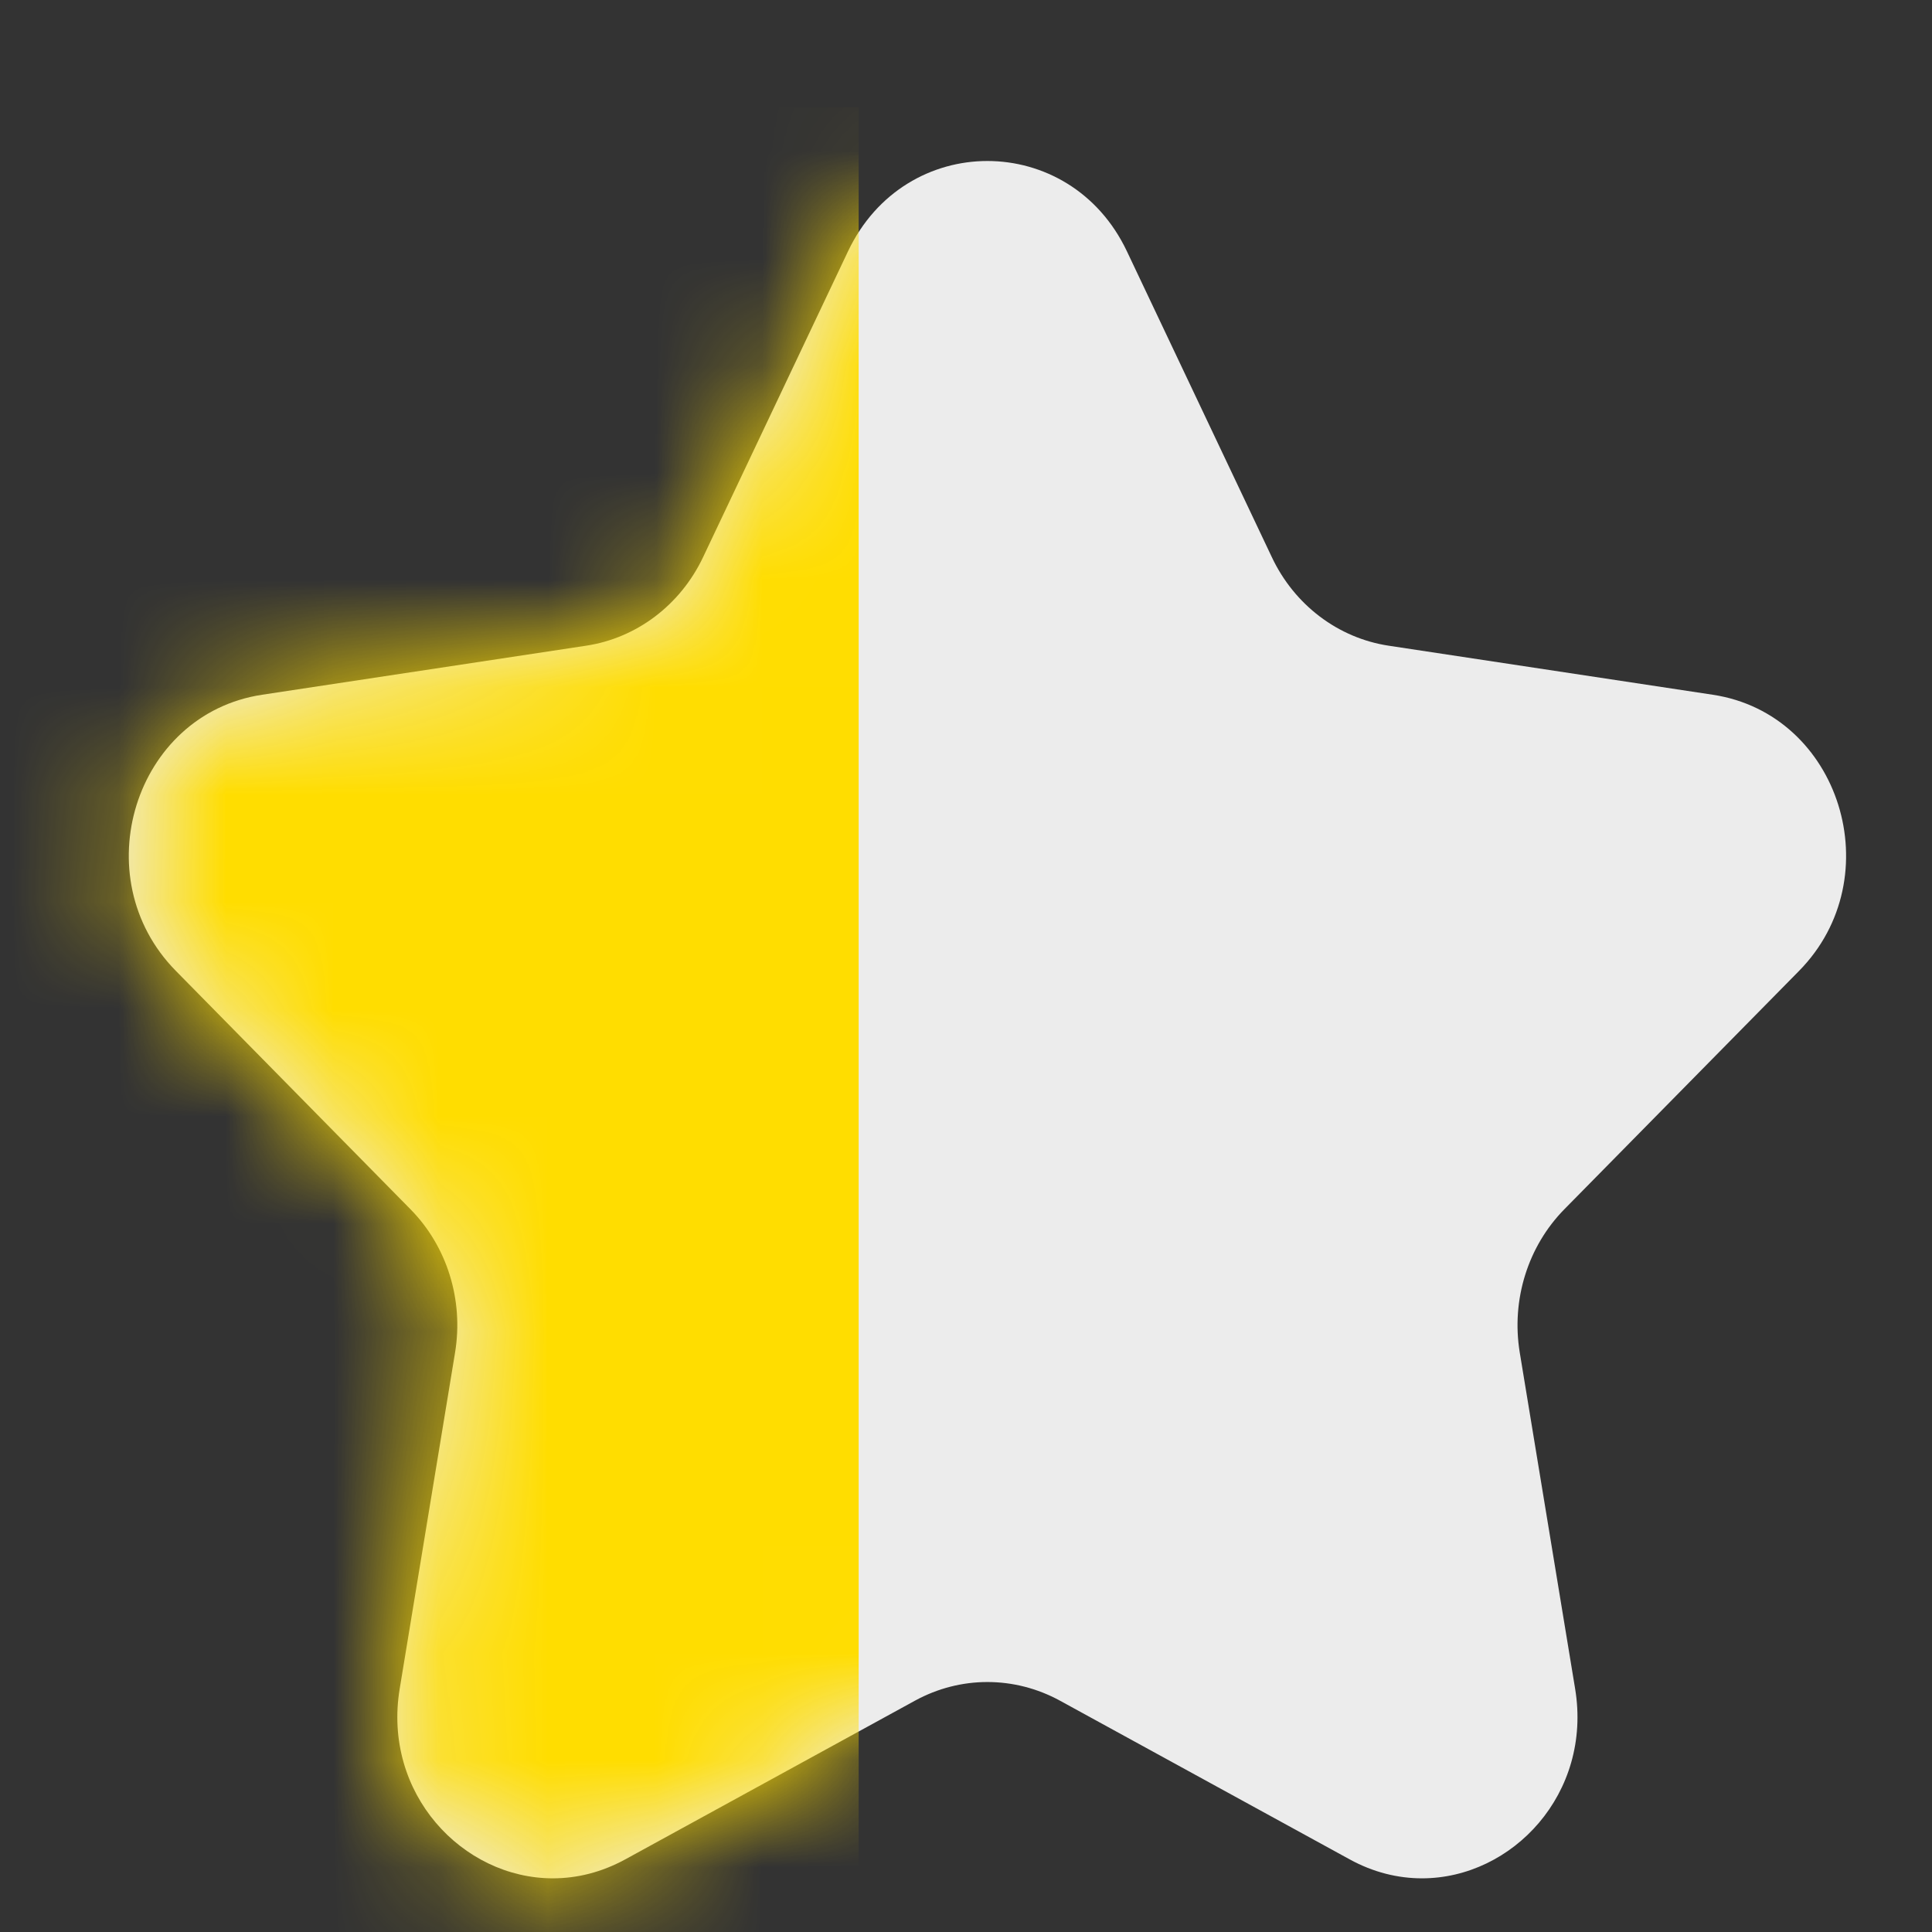 <?xml version="1.0" encoding="UTF-8"?>
<svg width="18px" height="18px" viewBox="0 0 18 18" version="1.1" xmlns="http://www.w3.org/2000/svg" xmlns:xlink="http://www.w3.org/1999/xlink">
    <rect x="0" y="0" width="18" height="18" fill="#333333" stroke="none"/>
    <title>4</title>
    <defs>
        <path d="M13.976,10.365 C13.635,10.711 13.479,11.21 13.559,11.7 L14.075,14.833 C14.236,15.808 13.492,16.6 12.648,16.6 C12.426,16.6 12.196,16.545 11.974,16.423 L9.274,14.944 C9.063,14.829 8.831,14.771 8.599,14.771 C8.368,14.771 8.137,14.829 7.926,14.944 L5.226,16.423 C5.003,16.545 4.774,16.6 4.551,16.6 C3.707,16.6 2.963,15.808 3.124,14.833 L3.64,11.7 C3.72,11.21 3.565,10.711 3.223,10.365 L1.039,8.146 C0.179,7.274 0.654,5.753 1.841,5.573 L4.86,5.116 C5.332,5.045 5.74,4.736 5.951,4.29 L7.301,1.441 C7.567,0.88 8.083,0.6 8.599,0.6 C9.116,0.6 9.633,0.88 9.899,1.441 L11.249,4.29 C11.459,4.736 11.867,5.045 12.339,5.116 L15.359,5.573 C16.546,5.753 17.02,7.274 16.161,8.146 L13.976,10.365 Z" id="path-1"></path>
    </defs>
    <g id="Page-1" stroke="none" stroke-width="1" fill="none" fill-rule="evenodd">
        <g id="Ratings-&amp;-Reviews-Copy" transform="translate(-396, -238)">
            <g id="4" transform="translate(396.6, 238.9)">
                <mask id="mask-2" fill="white">
                    <use xlink:href="#path-1"></use>
                </mask>
                <use id="Mask-Copy" fill="#ECECEC" xlink:href="#path-1"></use>
                <g id="atom/color/pampers_yellow" mask="url(#mask-2)">
                    <g transform="translate(-8.6, 0.1)">
                        <rect id="Background" fill="none" x="0" y="0" width="16" height="17"></rect>
                        <rect id="container" fill="#FFDD00" fill-rule="evenodd" x="0" y="0" width="16" height="17"></rect>
                    </g>
                </g>
            </g>
        </g>
    </g>
</svg>
